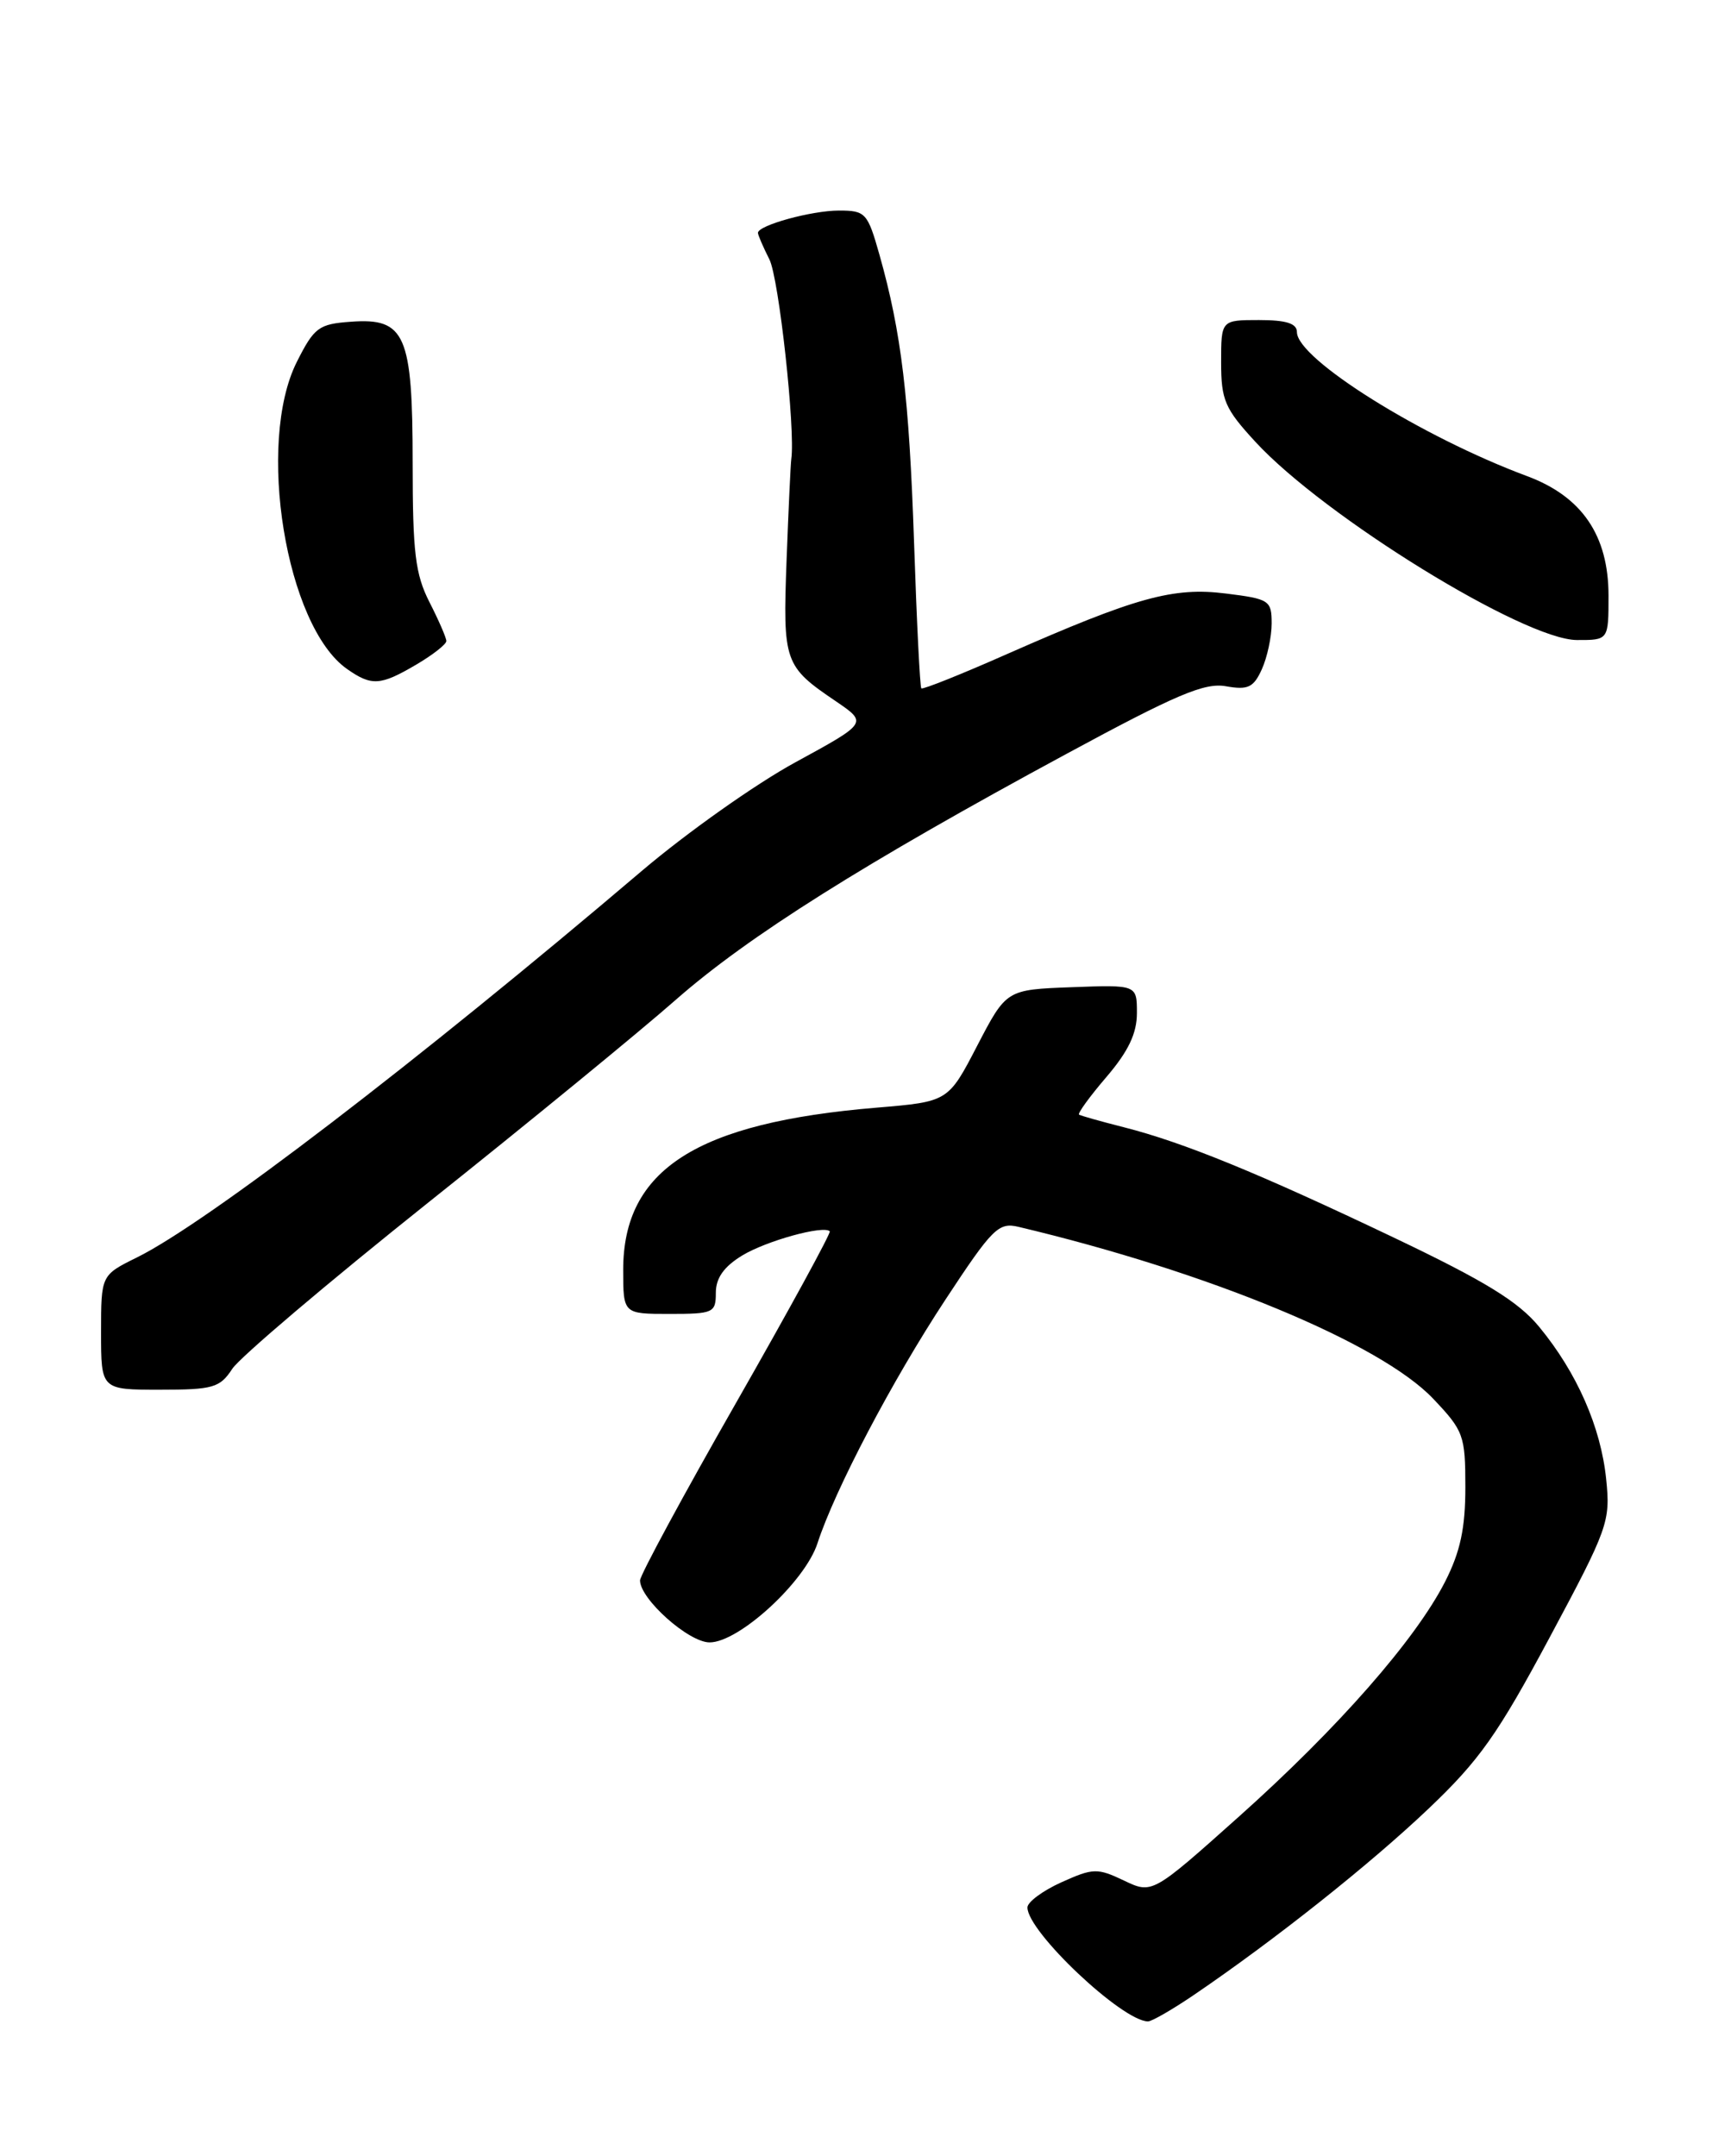 <?xml version="1.0" encoding="UTF-8" standalone="no"?>
<!DOCTYPE svg PUBLIC "-//W3C//DTD SVG 1.1//EN" "http://www.w3.org/Graphics/SVG/1.1/DTD/svg11.dtd" >
<svg xmlns="http://www.w3.org/2000/svg" xmlns:xlink="http://www.w3.org/1999/xlink" version="1.1" viewBox="0 0 204 256">
 <g >
 <path fill="currentColor"
d=" M 141.82 236.82 C 151.42 230.29 162.66 221.36 169.59 214.78 C 175.65 209.03 177.85 205.92 184.00 194.43 C 190.97 181.42 191.24 180.65 190.72 175.61 C 190.09 169.43 187.24 162.96 182.77 157.54 C 180.29 154.53 176.39 152.13 165.53 146.95 C 149.46 139.29 140.54 135.64 133.46 133.84 C 130.73 133.15 128.33 132.47 128.13 132.34 C 127.93 132.21 129.39 130.19 131.38 127.87 C 133.98 124.83 135.00 122.70 135.00 120.28 C 135.00 116.92 135.00 116.92 127.25 117.21 C 119.50 117.50 119.50 117.50 116.04 124.15 C 112.59 130.80 112.59 130.80 104.10 131.51 C 82.70 133.29 74.01 138.85 74.00 150.75 C 74.00 156.00 74.00 156.00 79.50 156.00 C 84.71 156.00 85.00 155.87 85.00 153.49 C 85.00 151.74 85.96 150.39 88.12 149.07 C 91.00 147.32 97.78 145.45 98.53 146.19 C 98.70 146.37 93.71 155.51 87.43 166.51 C 81.15 177.50 76.01 187.01 76.00 187.64 C 76.00 189.85 81.77 195.00 84.26 195.00 C 87.75 195.00 95.59 187.80 97.07 183.23 C 99.13 176.89 105.93 163.93 112.28 154.28 C 117.83 145.84 118.57 145.10 120.93 145.66 C 143.46 151.00 163.91 159.47 170.17 166.06 C 173.80 169.88 174.00 170.42 174.00 176.58 C 174.00 181.45 173.40 184.24 171.60 187.78 C 168.09 194.67 158.89 205.16 147.14 215.66 C 136.82 224.88 136.82 224.88 133.45 223.27 C 130.30 221.77 129.79 221.79 126.04 223.48 C 123.82 224.48 122.00 225.83 122.00 226.47 C 122.00 229.35 133.26 239.98 136.32 240.00 C 136.77 240.00 139.25 238.57 141.82 236.82 Z  M 27.58 162.52 C 28.47 161.16 38.94 152.28 50.85 142.78 C 62.76 133.29 75.99 122.45 80.24 118.71 C 88.81 111.18 102.61 102.49 126.63 89.51 C 139.68 82.45 143.05 81.02 145.58 81.48 C 148.19 81.94 148.85 81.63 149.83 79.47 C 150.47 78.06 151.00 75.61 151.00 74.02 C 151.00 71.29 150.73 71.11 145.58 70.47 C 139.30 69.68 134.92 70.90 119.59 77.65 C 114.15 80.06 109.56 81.89 109.40 81.73 C 109.24 81.57 108.85 73.81 108.54 64.47 C 107.95 47.11 107.04 39.50 104.43 30.25 C 103.02 25.27 102.78 25.00 99.62 25.00 C 96.37 25.00 90.00 26.75 90.00 27.65 C 90.00 27.90 90.61 29.31 91.36 30.80 C 92.49 33.03 94.46 51.04 93.96 54.50 C 93.88 55.05 93.63 60.45 93.40 66.50 C 92.95 78.64 93.11 79.10 99.28 83.28 C 103.02 85.83 103.02 85.83 94.46 90.50 C 89.75 93.06 81.53 98.88 76.20 103.41 C 49.69 125.95 24.53 145.22 16.25 149.30 C 12.00 151.40 12.00 151.40 12.00 158.20 C 12.00 165.00 12.00 165.00 18.98 165.00 C 25.30 165.00 26.11 164.77 27.58 162.52 Z  M 49.44 78.90 C 51.40 77.75 53.00 76.49 53.00 76.11 C 53.00 75.73 52.10 73.66 51.00 71.50 C 49.31 68.19 49.00 65.60 49.00 55.01 C 49.00 39.71 48.13 37.72 41.66 38.20 C 37.85 38.47 37.31 38.87 35.25 42.96 C 30.40 52.59 33.95 74.35 41.21 79.43 C 44.13 81.48 45.18 81.41 49.44 78.90 Z  M 191.00 70.73 C 191.00 63.58 187.86 58.96 181.33 56.53 C 168.80 51.87 154.00 42.61 154.00 39.43 C 154.00 38.40 152.73 38.00 149.50 38.00 C 145.00 38.00 145.00 38.00 145.00 43.02 C 145.00 47.51 145.44 48.52 149.07 52.46 C 157.26 61.35 180.99 75.97 187.25 75.99 C 191.00 76.00 191.00 76.00 191.00 70.73 Z "/>
</g>
</svg>